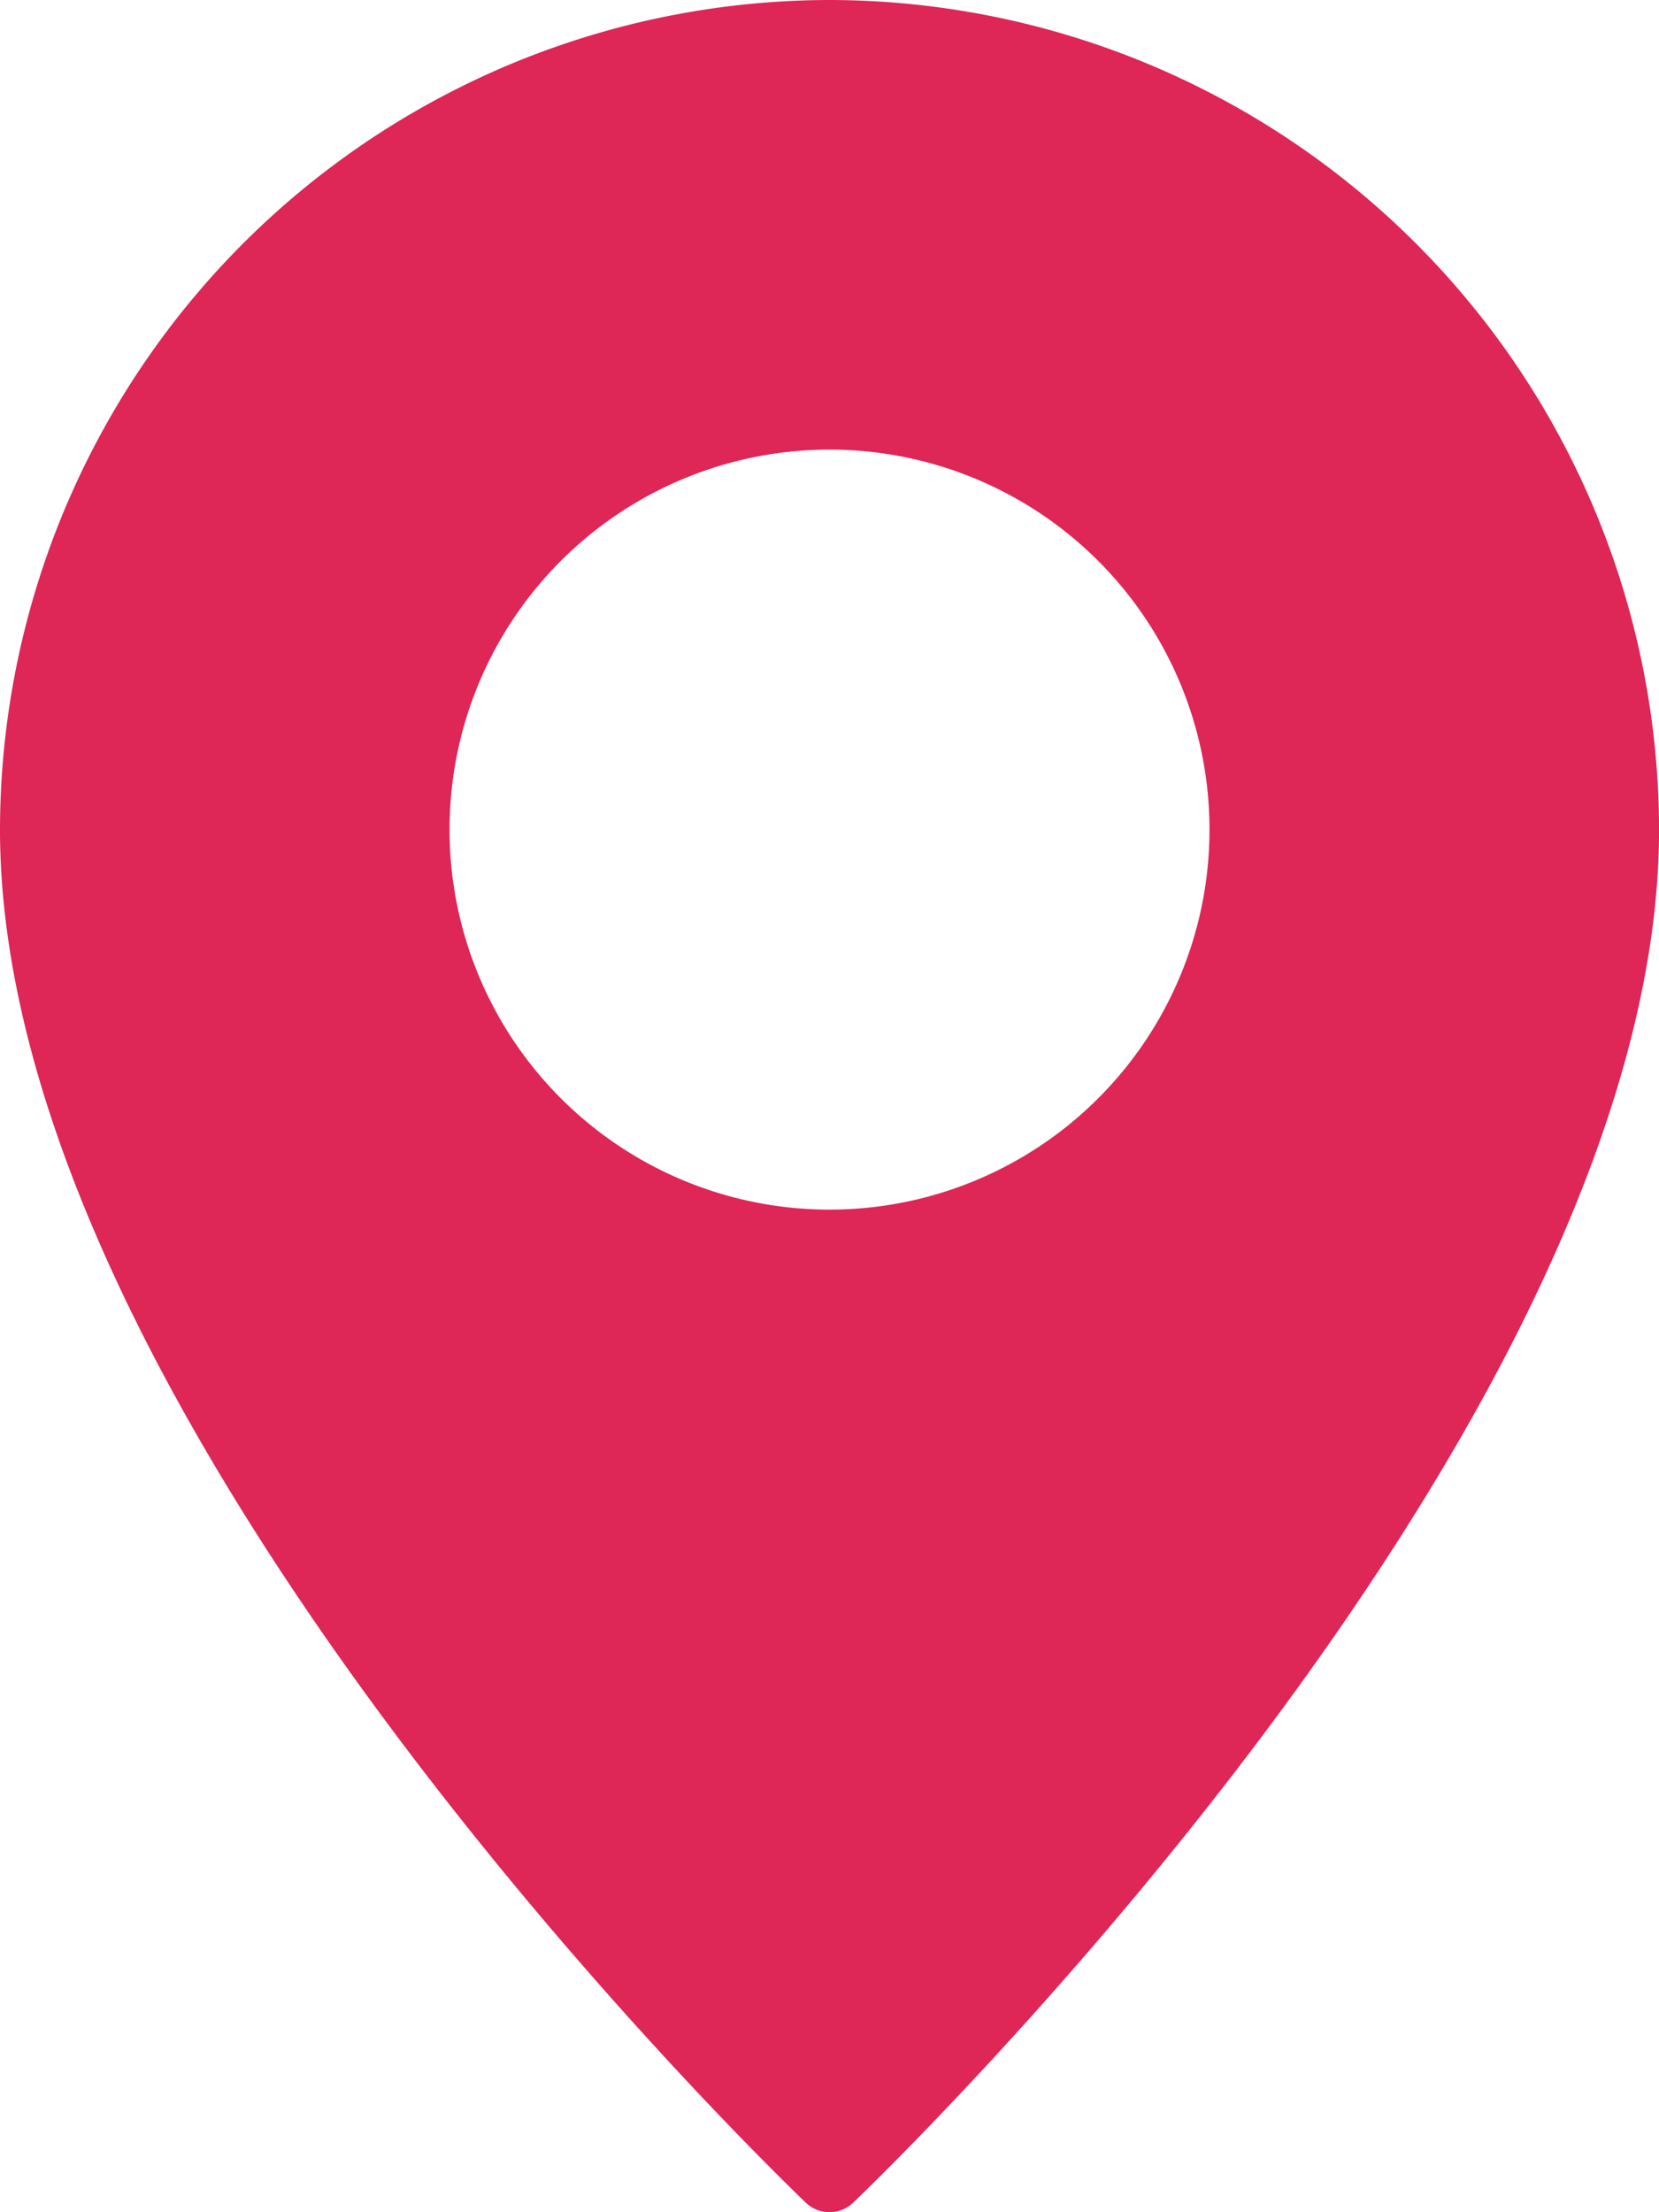 <svg xmlns="http://www.w3.org/2000/svg" width="30.999" height="41.331" viewBox="0 0 30.999 41.331">
  <g id="Pin" transform="translate(-8)">
    <path id="Path_15180" data-name="Path 15180" d="M23.5,0A15.52,15.52,0,0,0,8,15.5C8,26.626,22.44,40.563,23.054,41.151a.639.639,0,0,0,.891,0C24.558,40.563,39,26.626,39,15.5A15.52,15.52,0,0,0,23.5,0Zm0,22.6a7.1,7.1,0,1,1,7.1-7.1A7.1,7.1,0,0,1,23.5,22.6Z" fill="#de2657"/>
  </g>
</svg>
